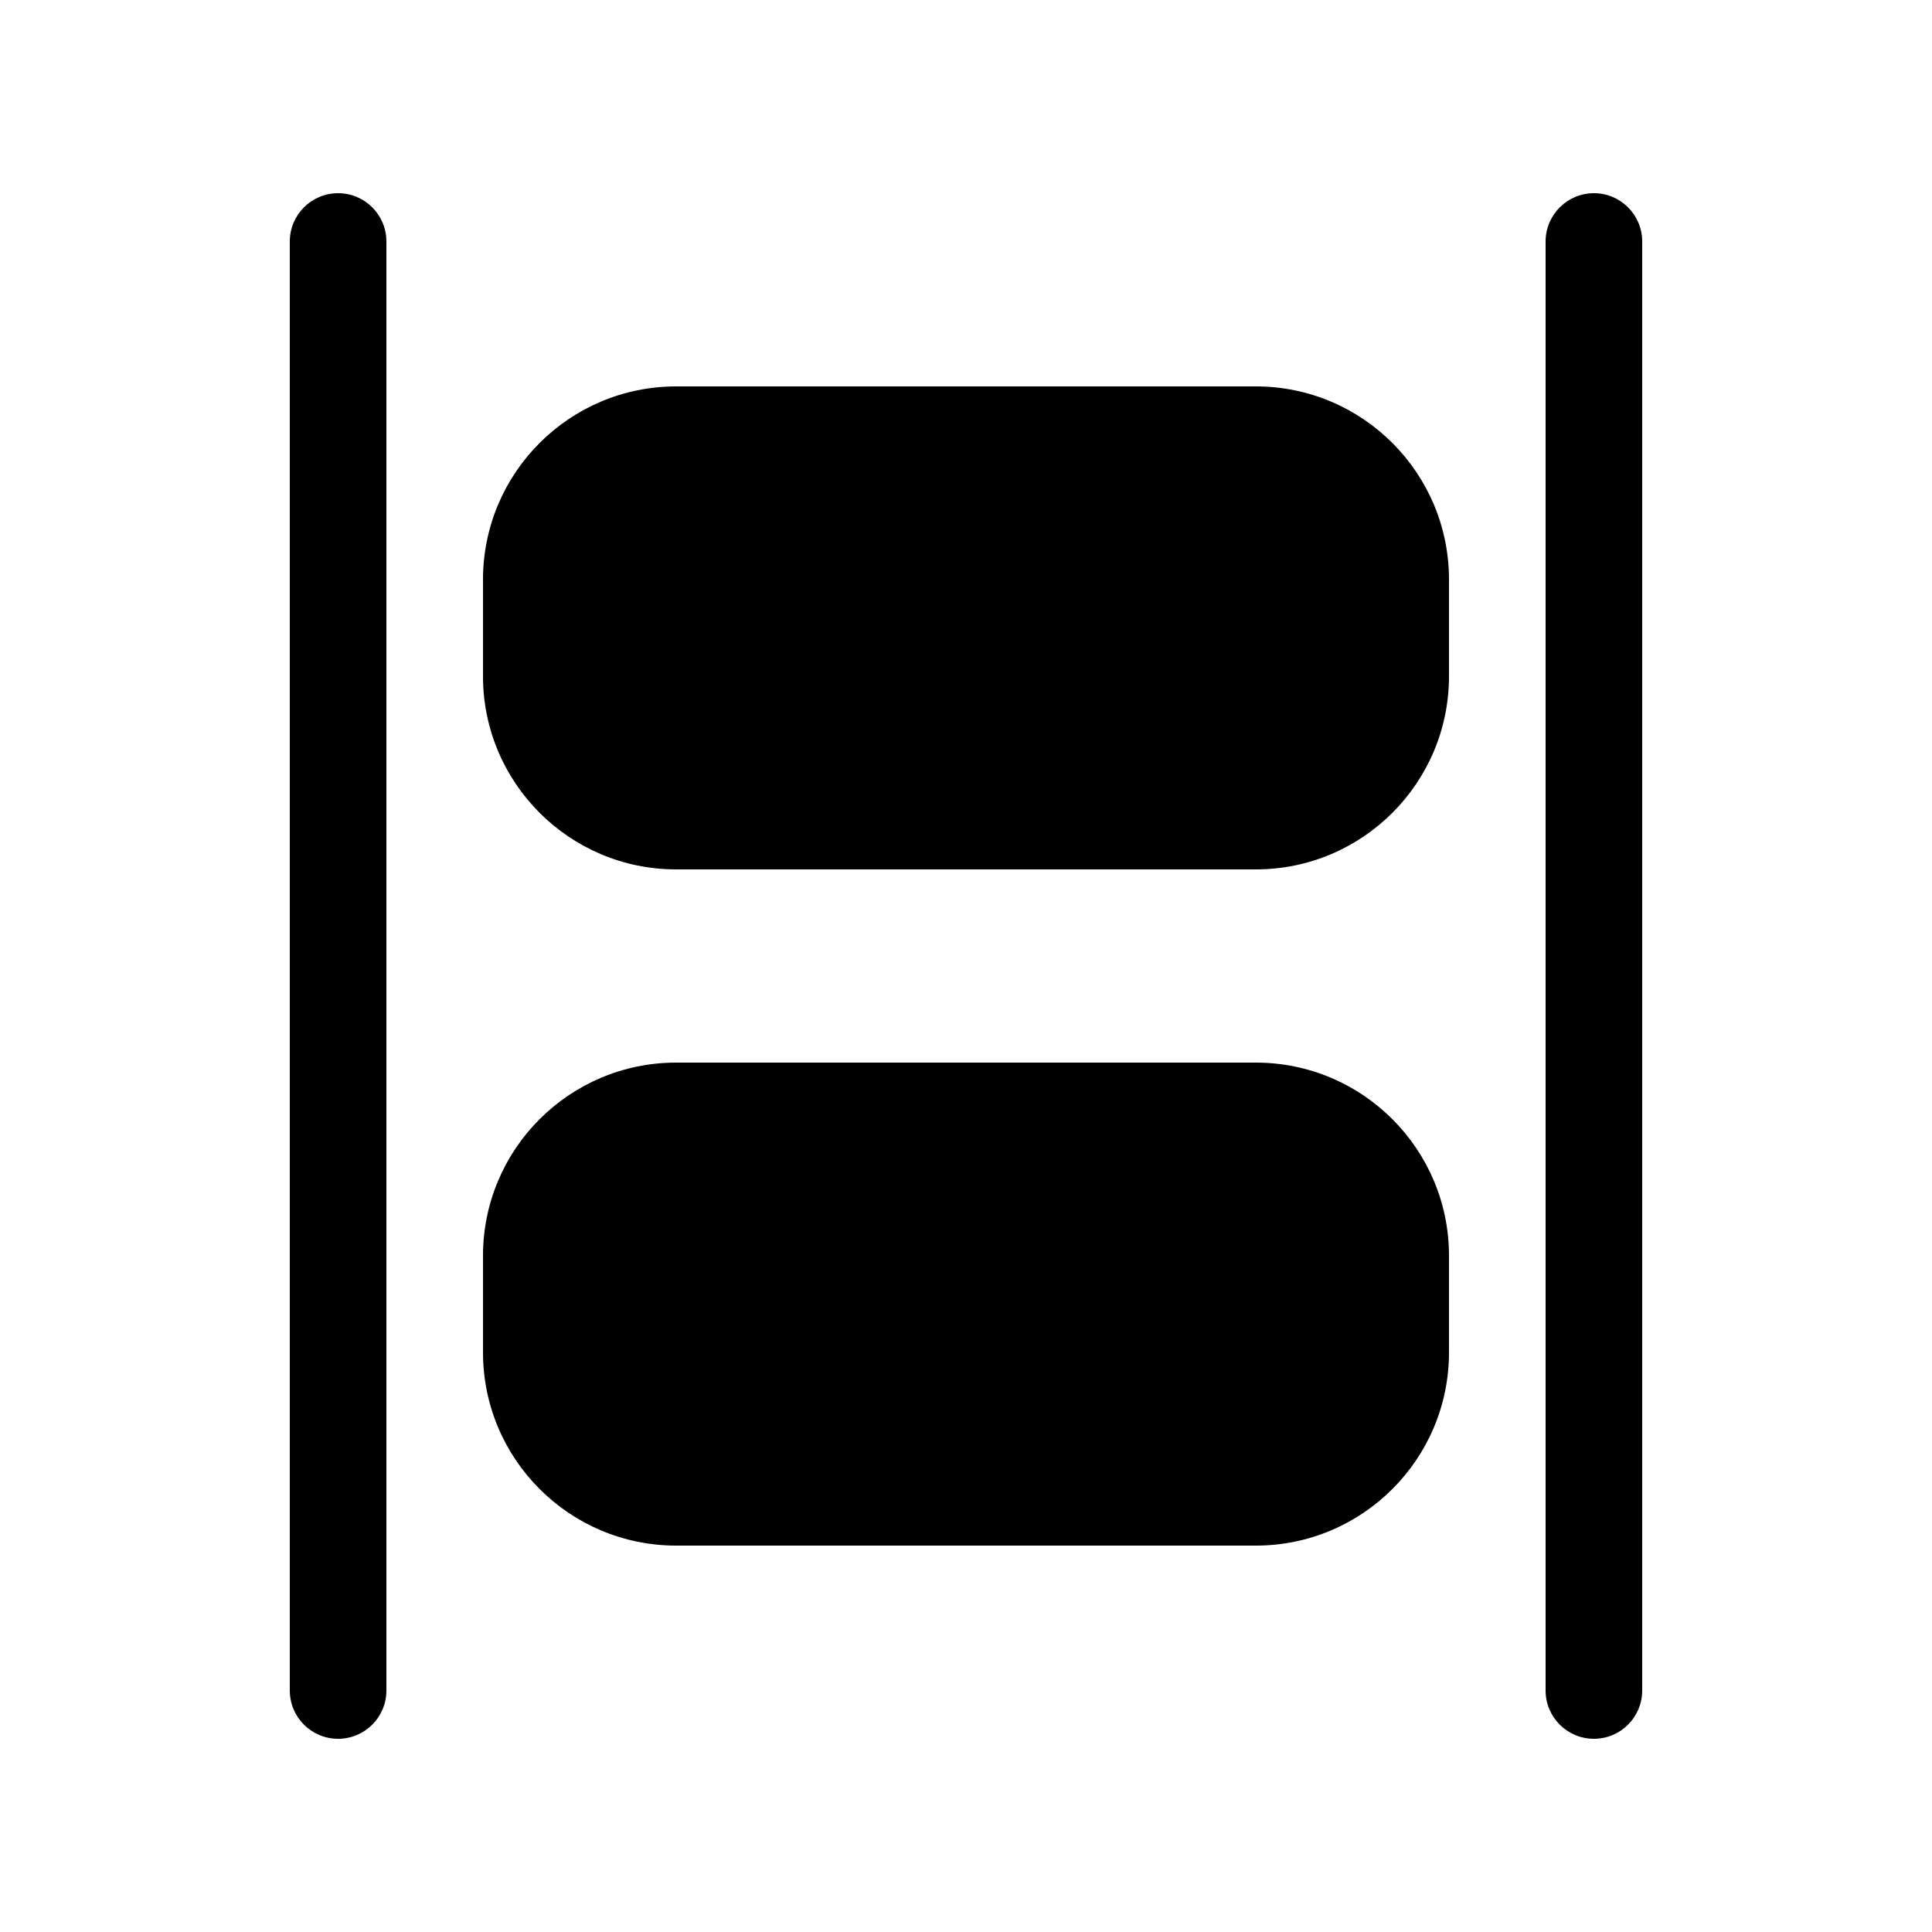 <!-- Generated by IcoMoon.io -->
<svg version="1.1" xmlns="http://www.w3.org/2000/svg" width="32" height="32" viewBox="0 0 32 32">
<title>align-stretch-horizontal-filled</title>
<path d="M4.8 28c0 0.442 0.358 0.8 0.8 0.8s0.8-0.358 0.8-0.8v0-24c0-0.442-0.358-0.8-0.8-0.8s-0.8 0.358-0.8 0.8v0 24zM25.6 28c0 0.442 0.358 0.8 0.8 0.8s0.8-0.358 0.8-0.8v0-24c0-0.442-0.358-0.8-0.8-0.8s-0.8 0.358-0.8 0.8v0 24zM20.8 25.6c1.767 0 3.2-1.433 3.2-3.2v0-1.6c0-1.767-1.433-3.2-3.2-3.2v0h-9.6c-1.767 0-3.2 1.433-3.2 3.2v0 1.6c0 1.767 1.433 3.2 3.2 3.2v0h9.6zM24 11.2c0 1.767-1.433 3.2-3.2 3.2v0h-9.6c-1.767 0-3.2-1.433-3.2-3.2v0-1.6c0-1.767 1.433-3.2 3.2-3.2v0h9.6c1.767 0 3.2 1.433 3.2 3.2v0 1.6z"></path>
</svg>

